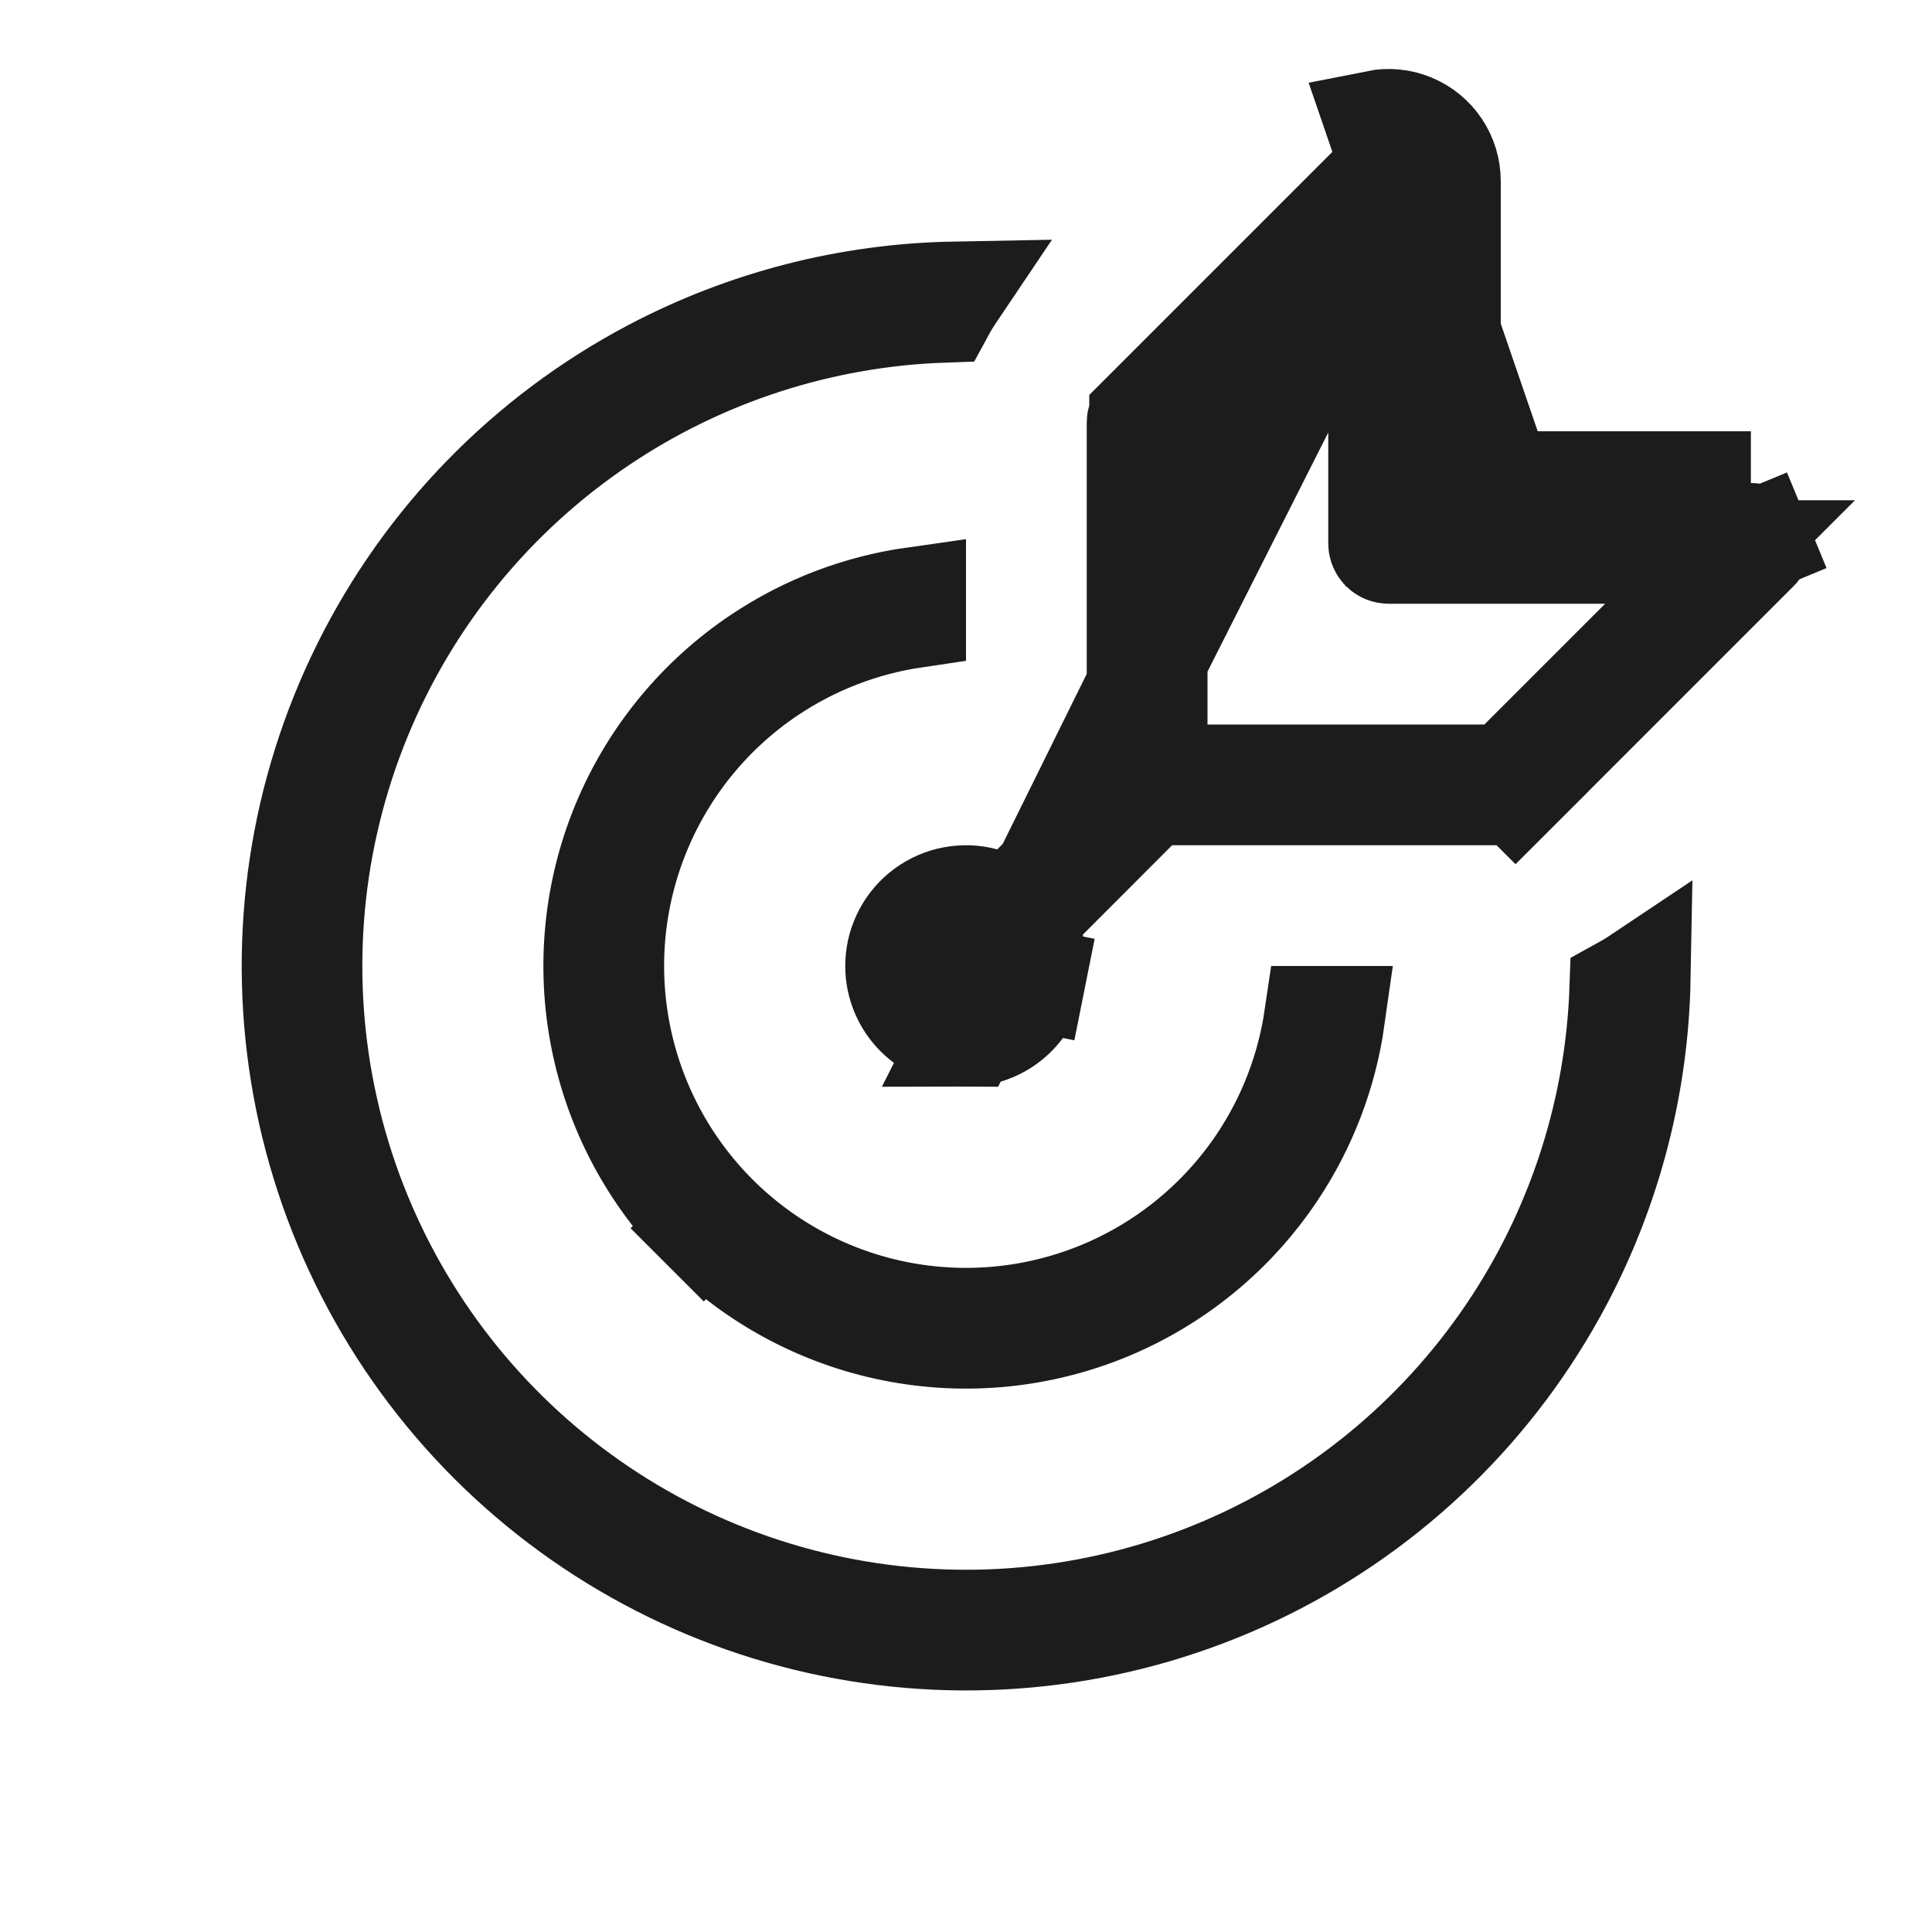 <svg width="56" height="56" viewBox="0 0 56 56" fill="none" xmlns="http://www.w3.org/2000/svg">
<path d="M40.346 5.019L40.343 5.018C40.298 4.999 40.248 4.994 40.199 5.004C40.151 5.014 40.106 5.037 40.071 5.072L33.073 12.07C33.073 12.07 33.073 12.07 33.073 12.071C33.05 12.094 33.031 12.121 33.019 12.152C33.006 12.182 33 12.214 33 12.247L33 12.25L33 22.026V22.647L32.561 23.086L29.967 25.68L29.355 26.292L28.518 26.068C28.229 25.99 27.927 25.979 27.633 26.034C27.338 26.088 27.061 26.209 26.819 26.385C26.578 26.562 26.379 26.79 26.238 27.054C26.099 27.313 26.018 27.599 26.003 27.892L26 28.014C26.004 28.539 26.214 29.042 26.586 29.414C26.961 29.789 27.469 30 28 30L40.346 5.019ZM40.346 5.019C40.391 5.038 40.43 5.07 40.458 5.111C40.485 5.152 40.5 5.201 40.5 5.25H42M40.346 5.019L40.5 5.25M43.5 14H42V12.5V5.25M43.5 14L39.907 3.533C40.247 3.465 40.599 3.5 40.919 3.633C41.239 3.765 41.512 3.99 41.705 4.277C41.897 4.565 42 4.904 42 5.25M43.5 14H50.75H43.5ZM42 5.25L40.5 5.25M40.5 5.25V14V15.5H42L50.75 15.5L50.753 15.5C50.802 15.5 50.851 15.514 50.892 15.542C50.933 15.569 50.965 15.608 50.984 15.654L52.37 15.08L50.984 15.654C51.003 15.7 51.008 15.75 50.998 15.799C50.989 15.847 50.965 15.892 50.93 15.927L50.928 15.928L43.93 22.927L44.989 23.989L43.928 22.928L43.929 22.928C43.906 22.951 43.879 22.969 43.848 22.981C43.818 22.994 43.785 23 43.753 23H43.75H33.974H33.353L32.913 23.44L30.323 26.034L29.712 26.645L29.935 27.48C30.014 27.777 30.024 28.088 29.964 28.389L31.435 28.683L29.964 28.389C29.904 28.69 29.775 28.973 29.588 29.217C29.401 29.46 29.161 29.658 28.885 29.794C28.61 29.929 28.307 30 28 30L40.5 5.25ZM43.026 22.5H43.647L44.086 22.061L47.586 18.561L50.147 16H46.526H40.25C40.184 16 40.12 15.974 40.073 15.927C40.026 15.88 40 15.816 40 15.75V9.474V5.853L37.439 8.414L33.939 11.914L33.5 12.353V12.975V21V22.5H35H43.026ZM18.896 10.757C21.606 9.325 24.602 8.559 27.638 8.502C27.527 8.667 27.424 8.837 27.329 9.012C23.792 9.137 20.356 10.248 17.411 12.226C14.28 14.329 11.845 17.316 10.417 20.806C8.989 24.297 8.632 28.134 9.392 31.828C10.152 35.523 11.995 38.907 14.685 41.551C17.375 44.195 20.791 45.978 24.497 46.674C28.204 47.37 32.035 46.947 35.5 45.458C38.966 43.97 41.91 41.484 43.958 38.317C45.825 35.429 46.87 32.094 46.991 28.67C47.166 28.574 47.337 28.471 47.503 28.36C47.447 31.396 46.681 34.392 45.251 37.102C43.343 40.715 40.35 43.637 36.692 45.457C33.034 47.277 28.897 47.902 24.865 47.244C20.833 46.586 17.11 44.678 14.22 41.79C11.331 38.901 9.422 35.179 8.762 31.147C8.102 27.115 8.726 22.978 10.544 19.32C12.362 15.661 15.284 12.666 18.896 10.757ZM20.399 35.601L19.338 36.662L20.399 35.601C18.895 34.098 17.871 32.182 17.457 30.097C17.042 28.012 17.255 25.85 18.068 23.886C18.882 21.922 20.26 20.243 22.028 19.062C23.377 18.16 24.906 17.58 26.5 17.355V17.86C25.006 18.081 23.572 18.631 22.305 19.477C20.62 20.604 19.306 22.204 18.53 24.078C17.754 25.95 17.551 28.011 17.947 30C18.342 31.988 19.319 33.814 20.752 35.248C22.186 36.681 24.012 37.657 26 38.053C27.989 38.449 30.05 38.245 31.922 37.47C33.795 36.694 35.396 35.38 36.523 33.695C37.369 32.428 37.919 30.994 38.14 29.5H38.645C38.42 31.094 37.84 32.623 36.938 33.972C35.757 35.74 34.078 37.118 32.114 37.932C30.149 38.745 27.988 38.958 25.903 38.543C23.817 38.129 21.902 37.105 20.399 35.601Z" fill="#1C1C1C" stroke="#1C1C1C" stroke-width="3"/>
</svg>
